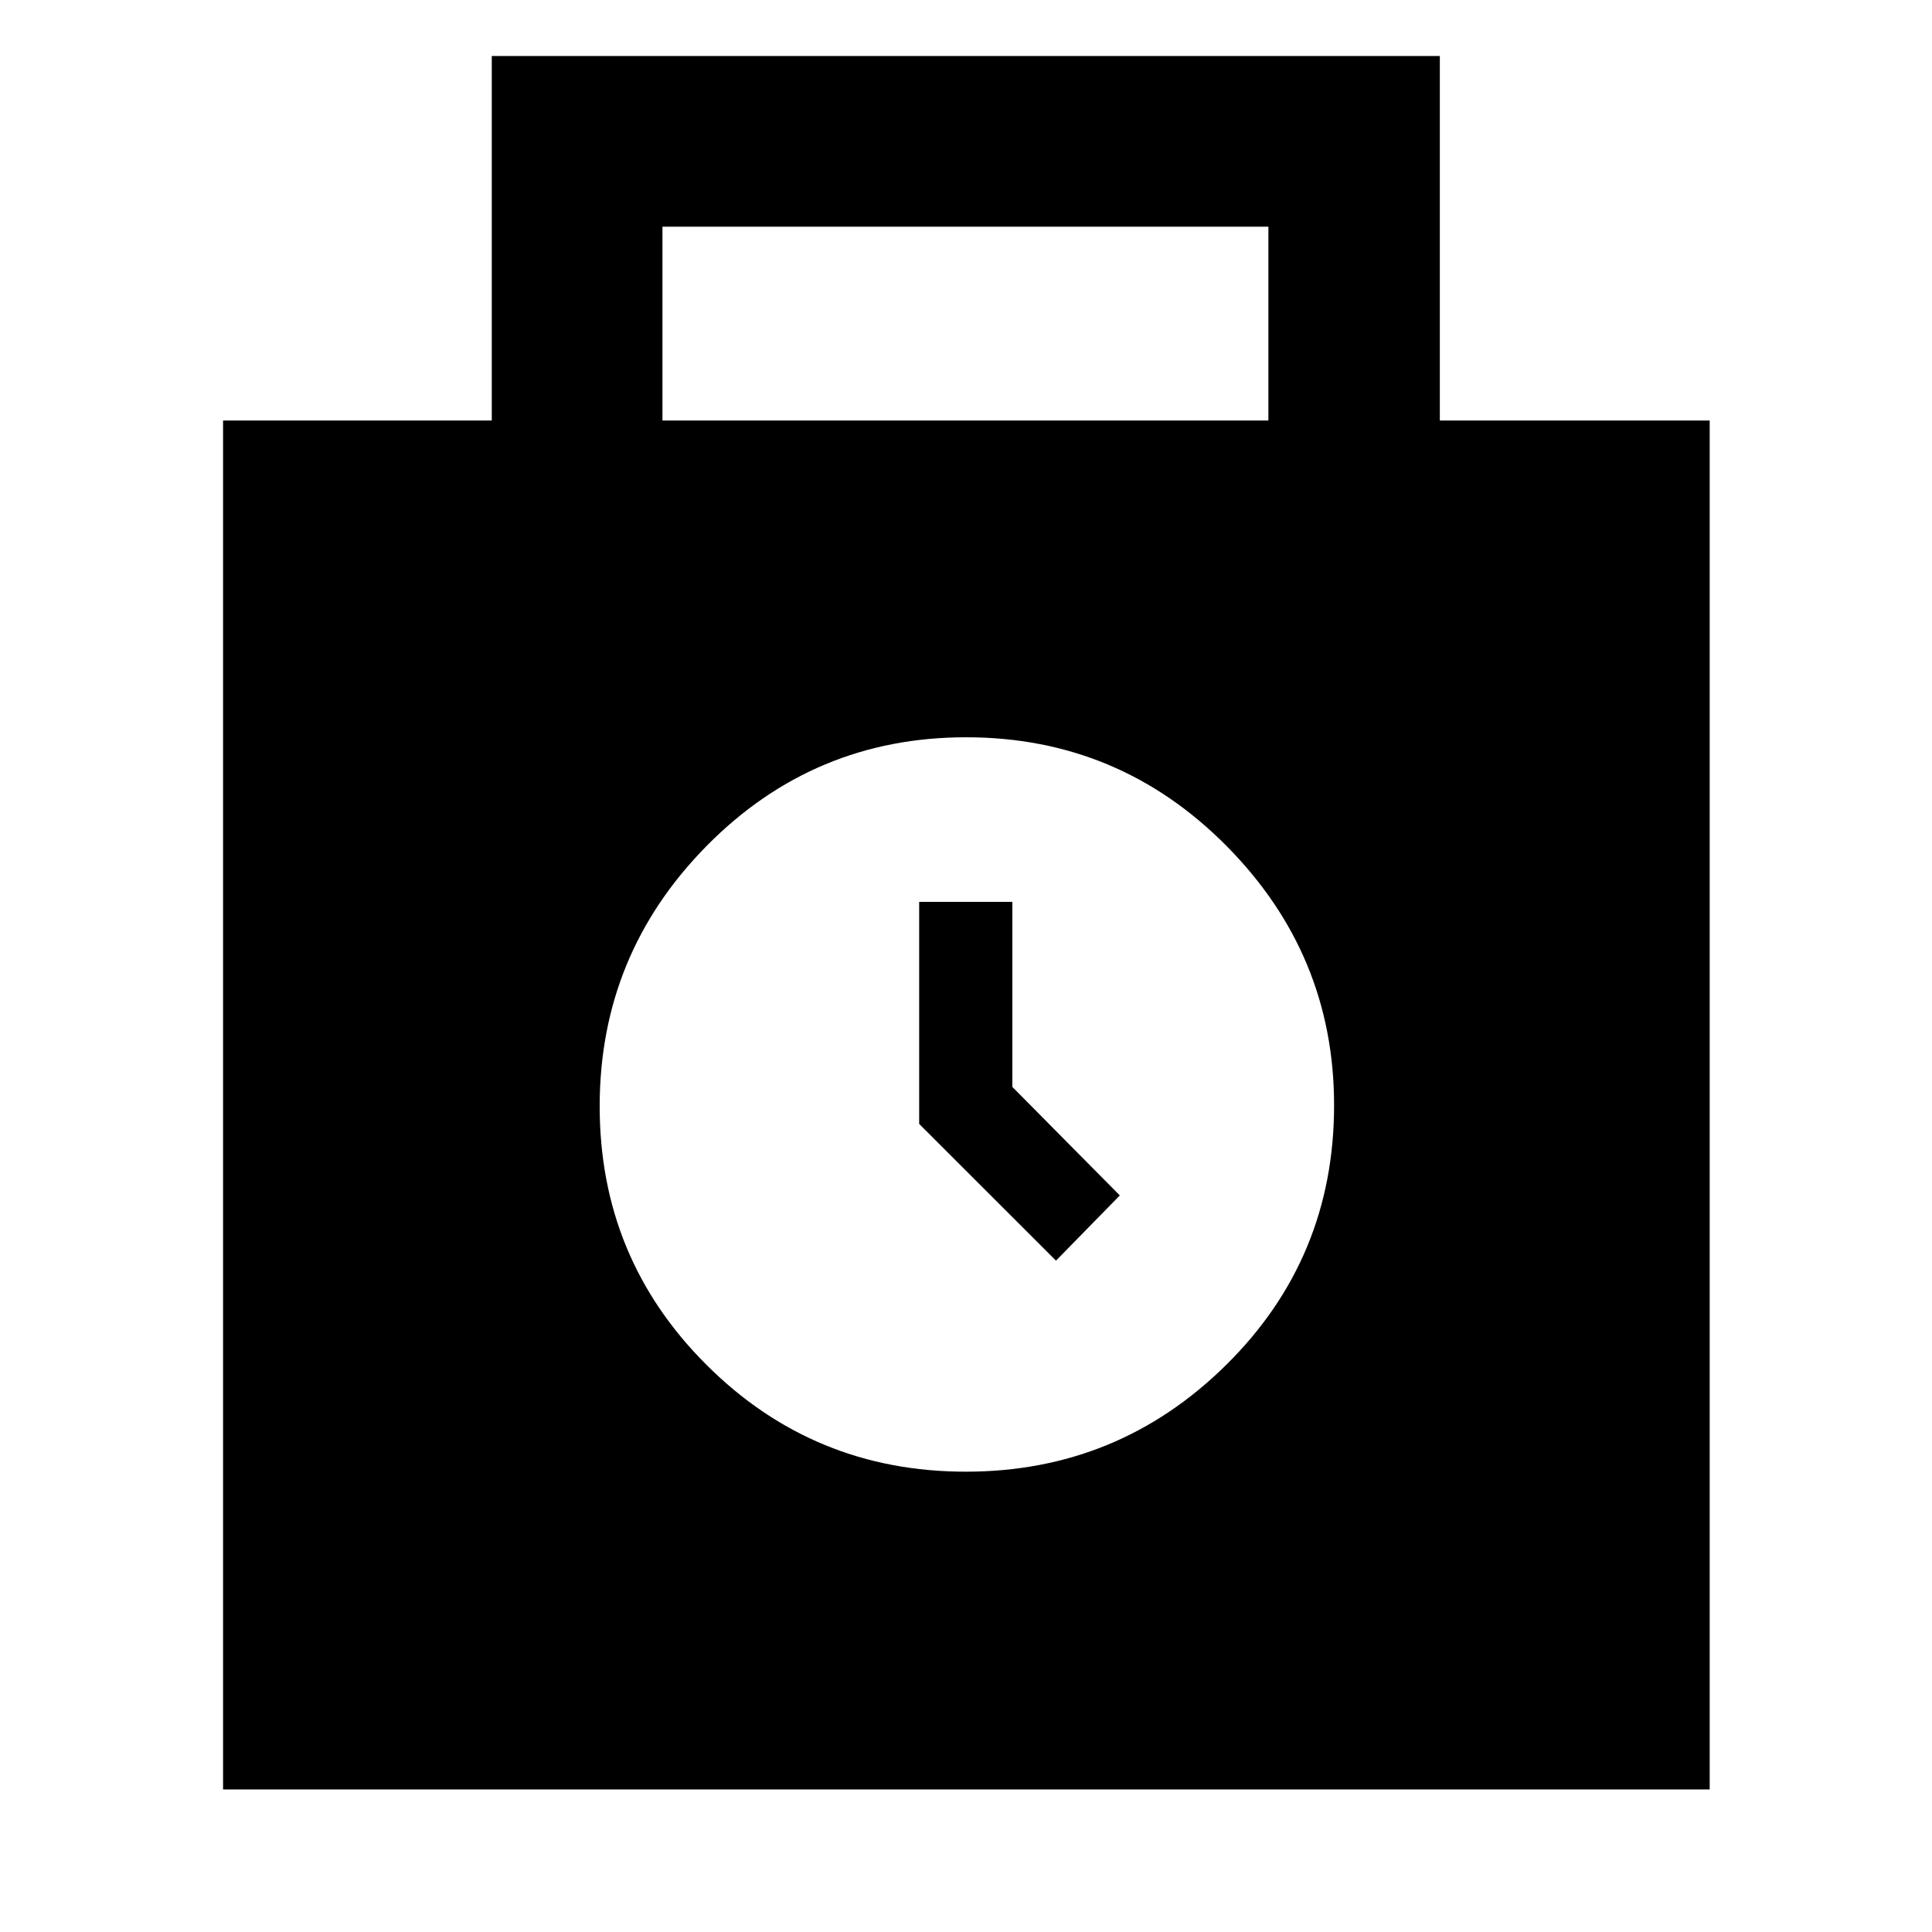 <svg xmlns="http://www.w3.org/2000/svg" height="40" viewBox="0 -960 960 960" width="40"><path d="M110.84-70.84v-680.21h133.52v-181.12h471.09v181.12h134.09v680.21h-738.7Zm218.33-680.21h301.09v-96.31H329.17v96.31Zm150.74 522.32q75.62 0 129.3-52.99 53.69-52.98 53.69-129.1 0-74.92-53.5-128.88-53.5-53.95-129.34-53.95-75.63 0-128.86 53.91-53.22 53.91-53.22 129.47 0 75.57 53.16 128.55 53.15 52.99 128.77 52.99Zm44.8-104.86 31.72-32.4-53.39-53.92v-91.96h-46.31v110.34l67.98 67.94Z"/></svg>